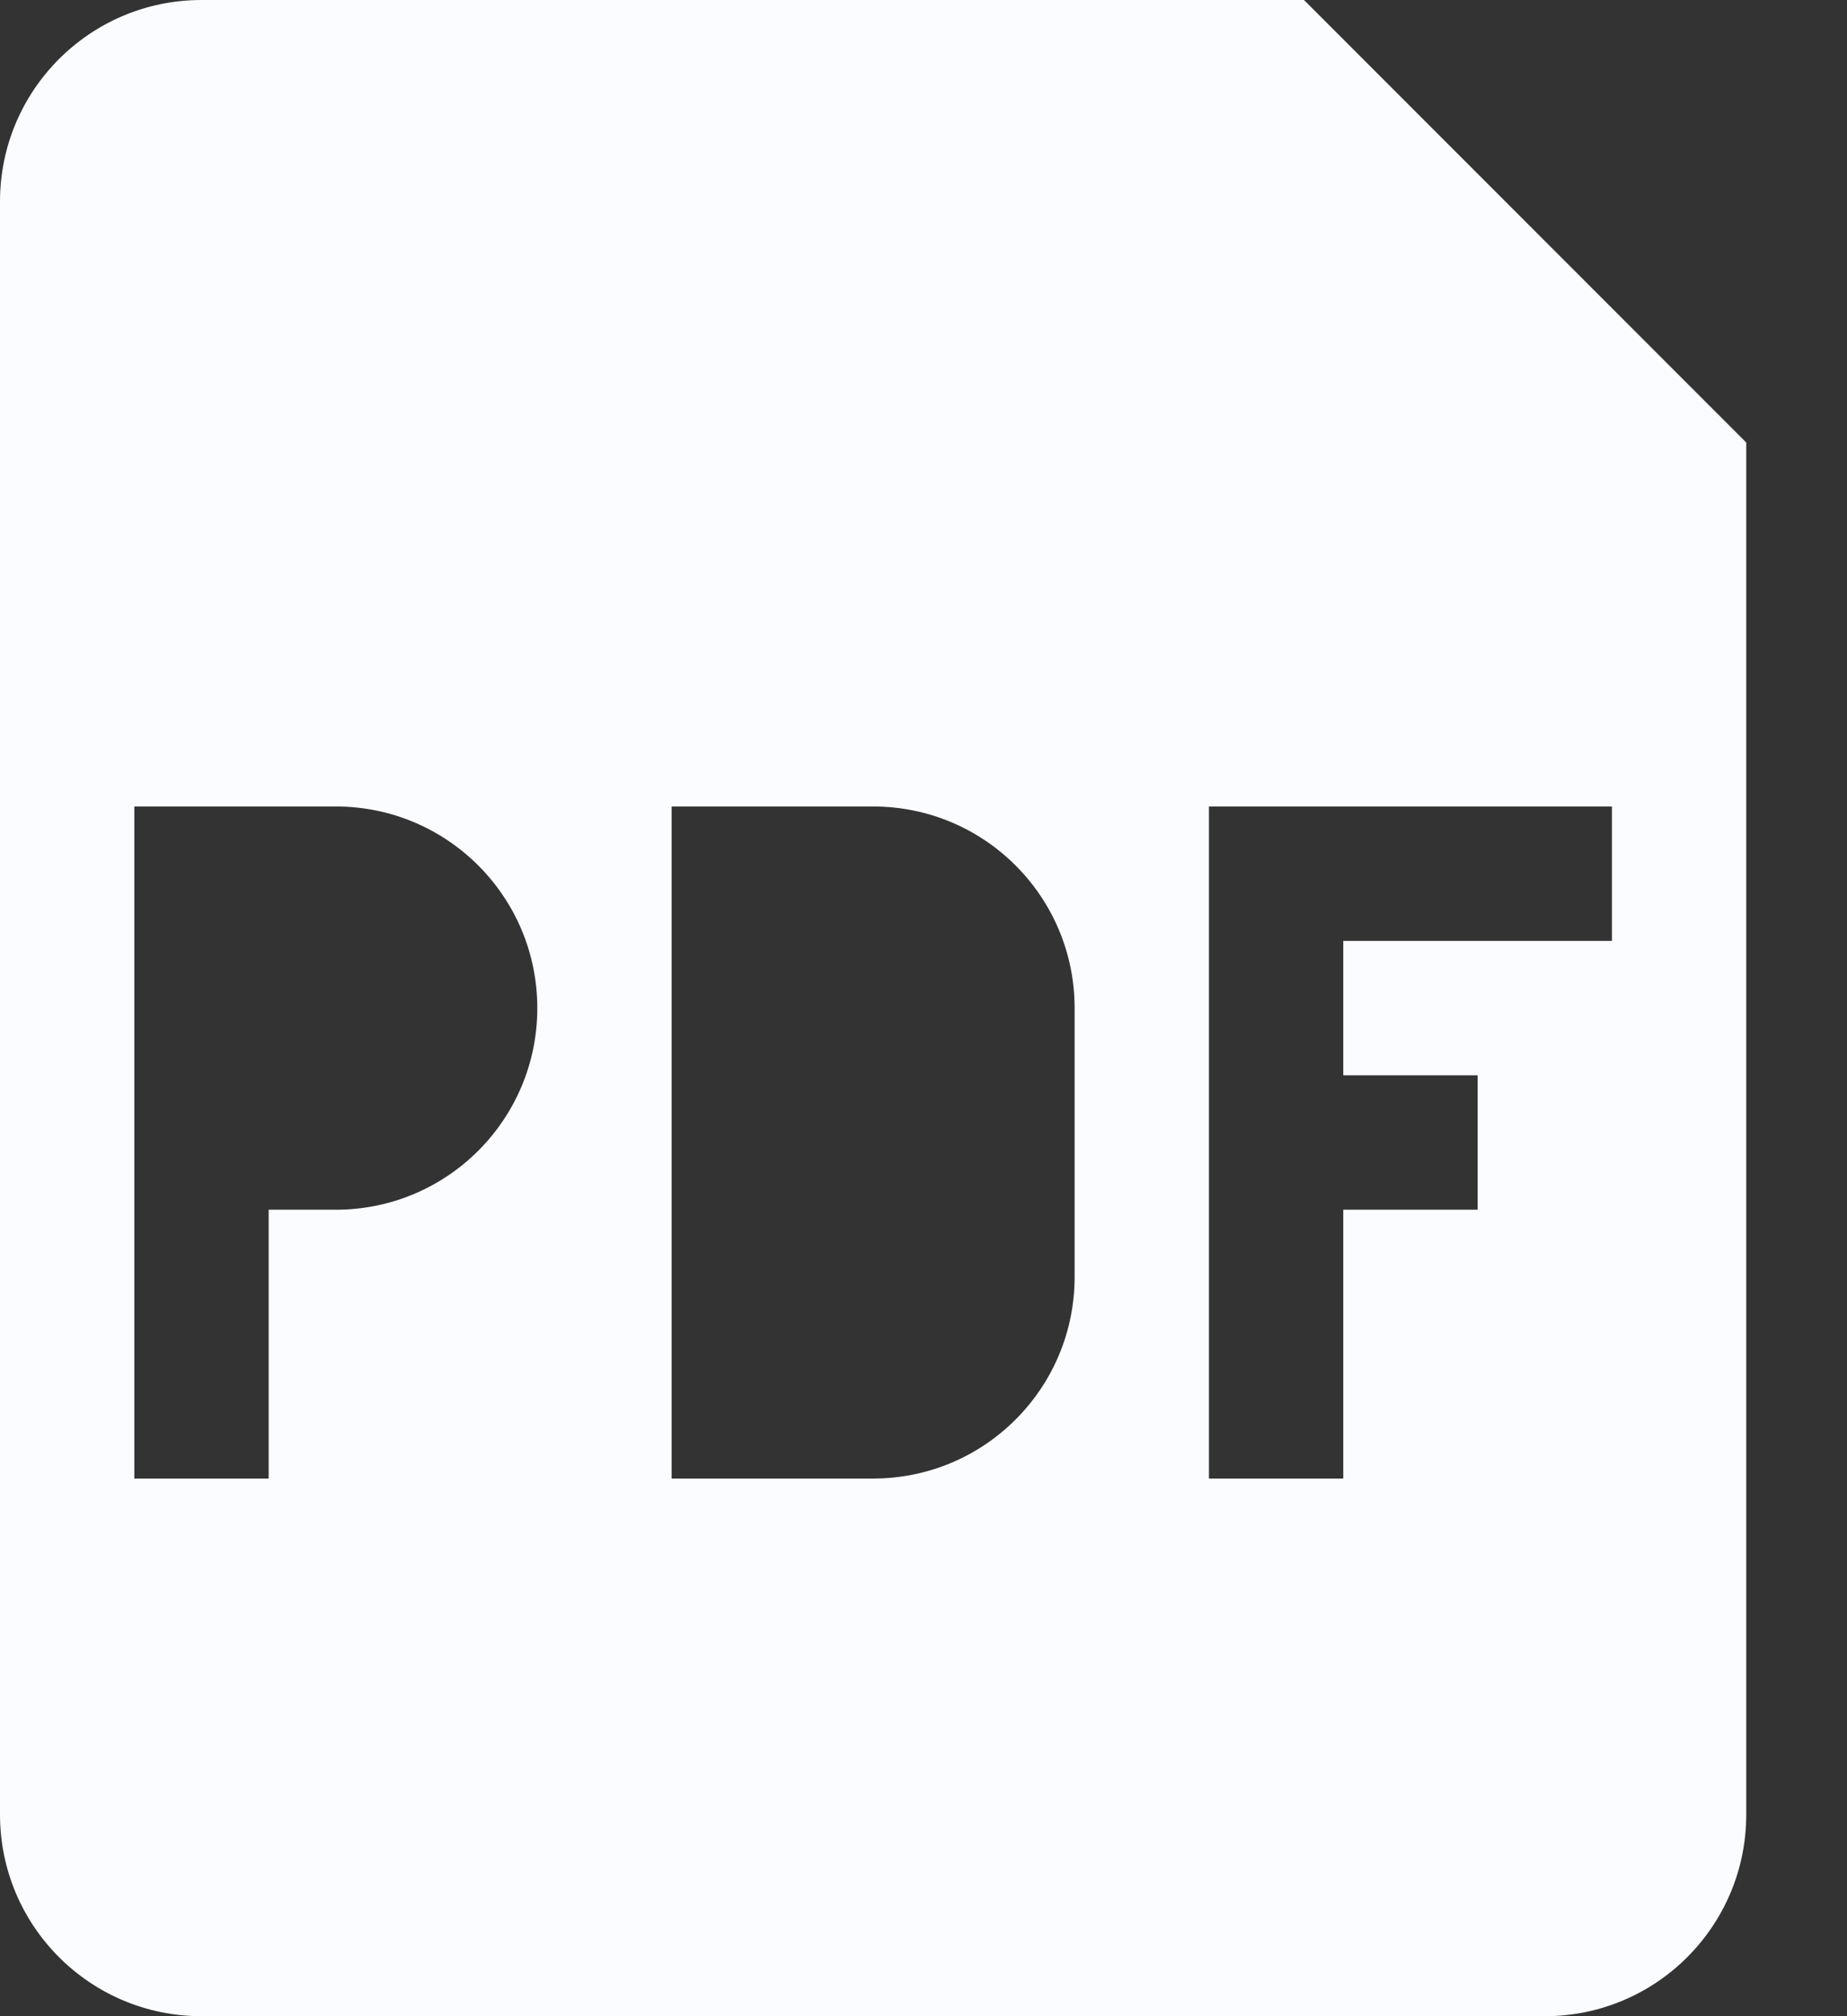 <svg width="11" height="12" viewBox="0 0 11 12" fill="none" xmlns="http://www.w3.org/2000/svg">
<rect x="0" y="0" width="11" height="12" fill="#333333" stroke="none"/>
<path fill-rule="evenodd" clip-rule="evenodd" d="M0 1.2C0 0.537 0.537 0 1.2 0H7.766L10.4 2.634V10.8C10.4 11.463 9.863 12 9.2 12H1.2C0.537 12 0 11.463 0 10.8V1.2ZM2 4.8H0.8V8.8H1.6V7.2H2C2.663 7.2 3.2 6.663 3.2 6C3.2 5.337 2.663 4.8 2 4.8ZM5.2 4.8H4V8.8H5.2C5.863 8.8 6.4 8.263 6.4 7.6V6C6.4 5.337 5.863 4.8 5.2 4.8ZM7.2 8.8V4.8H9.6V5.6H8V6.4H8.8V7.2H8V8.8H7.2Z" fill="#FBFCFF"/>
</svg>
